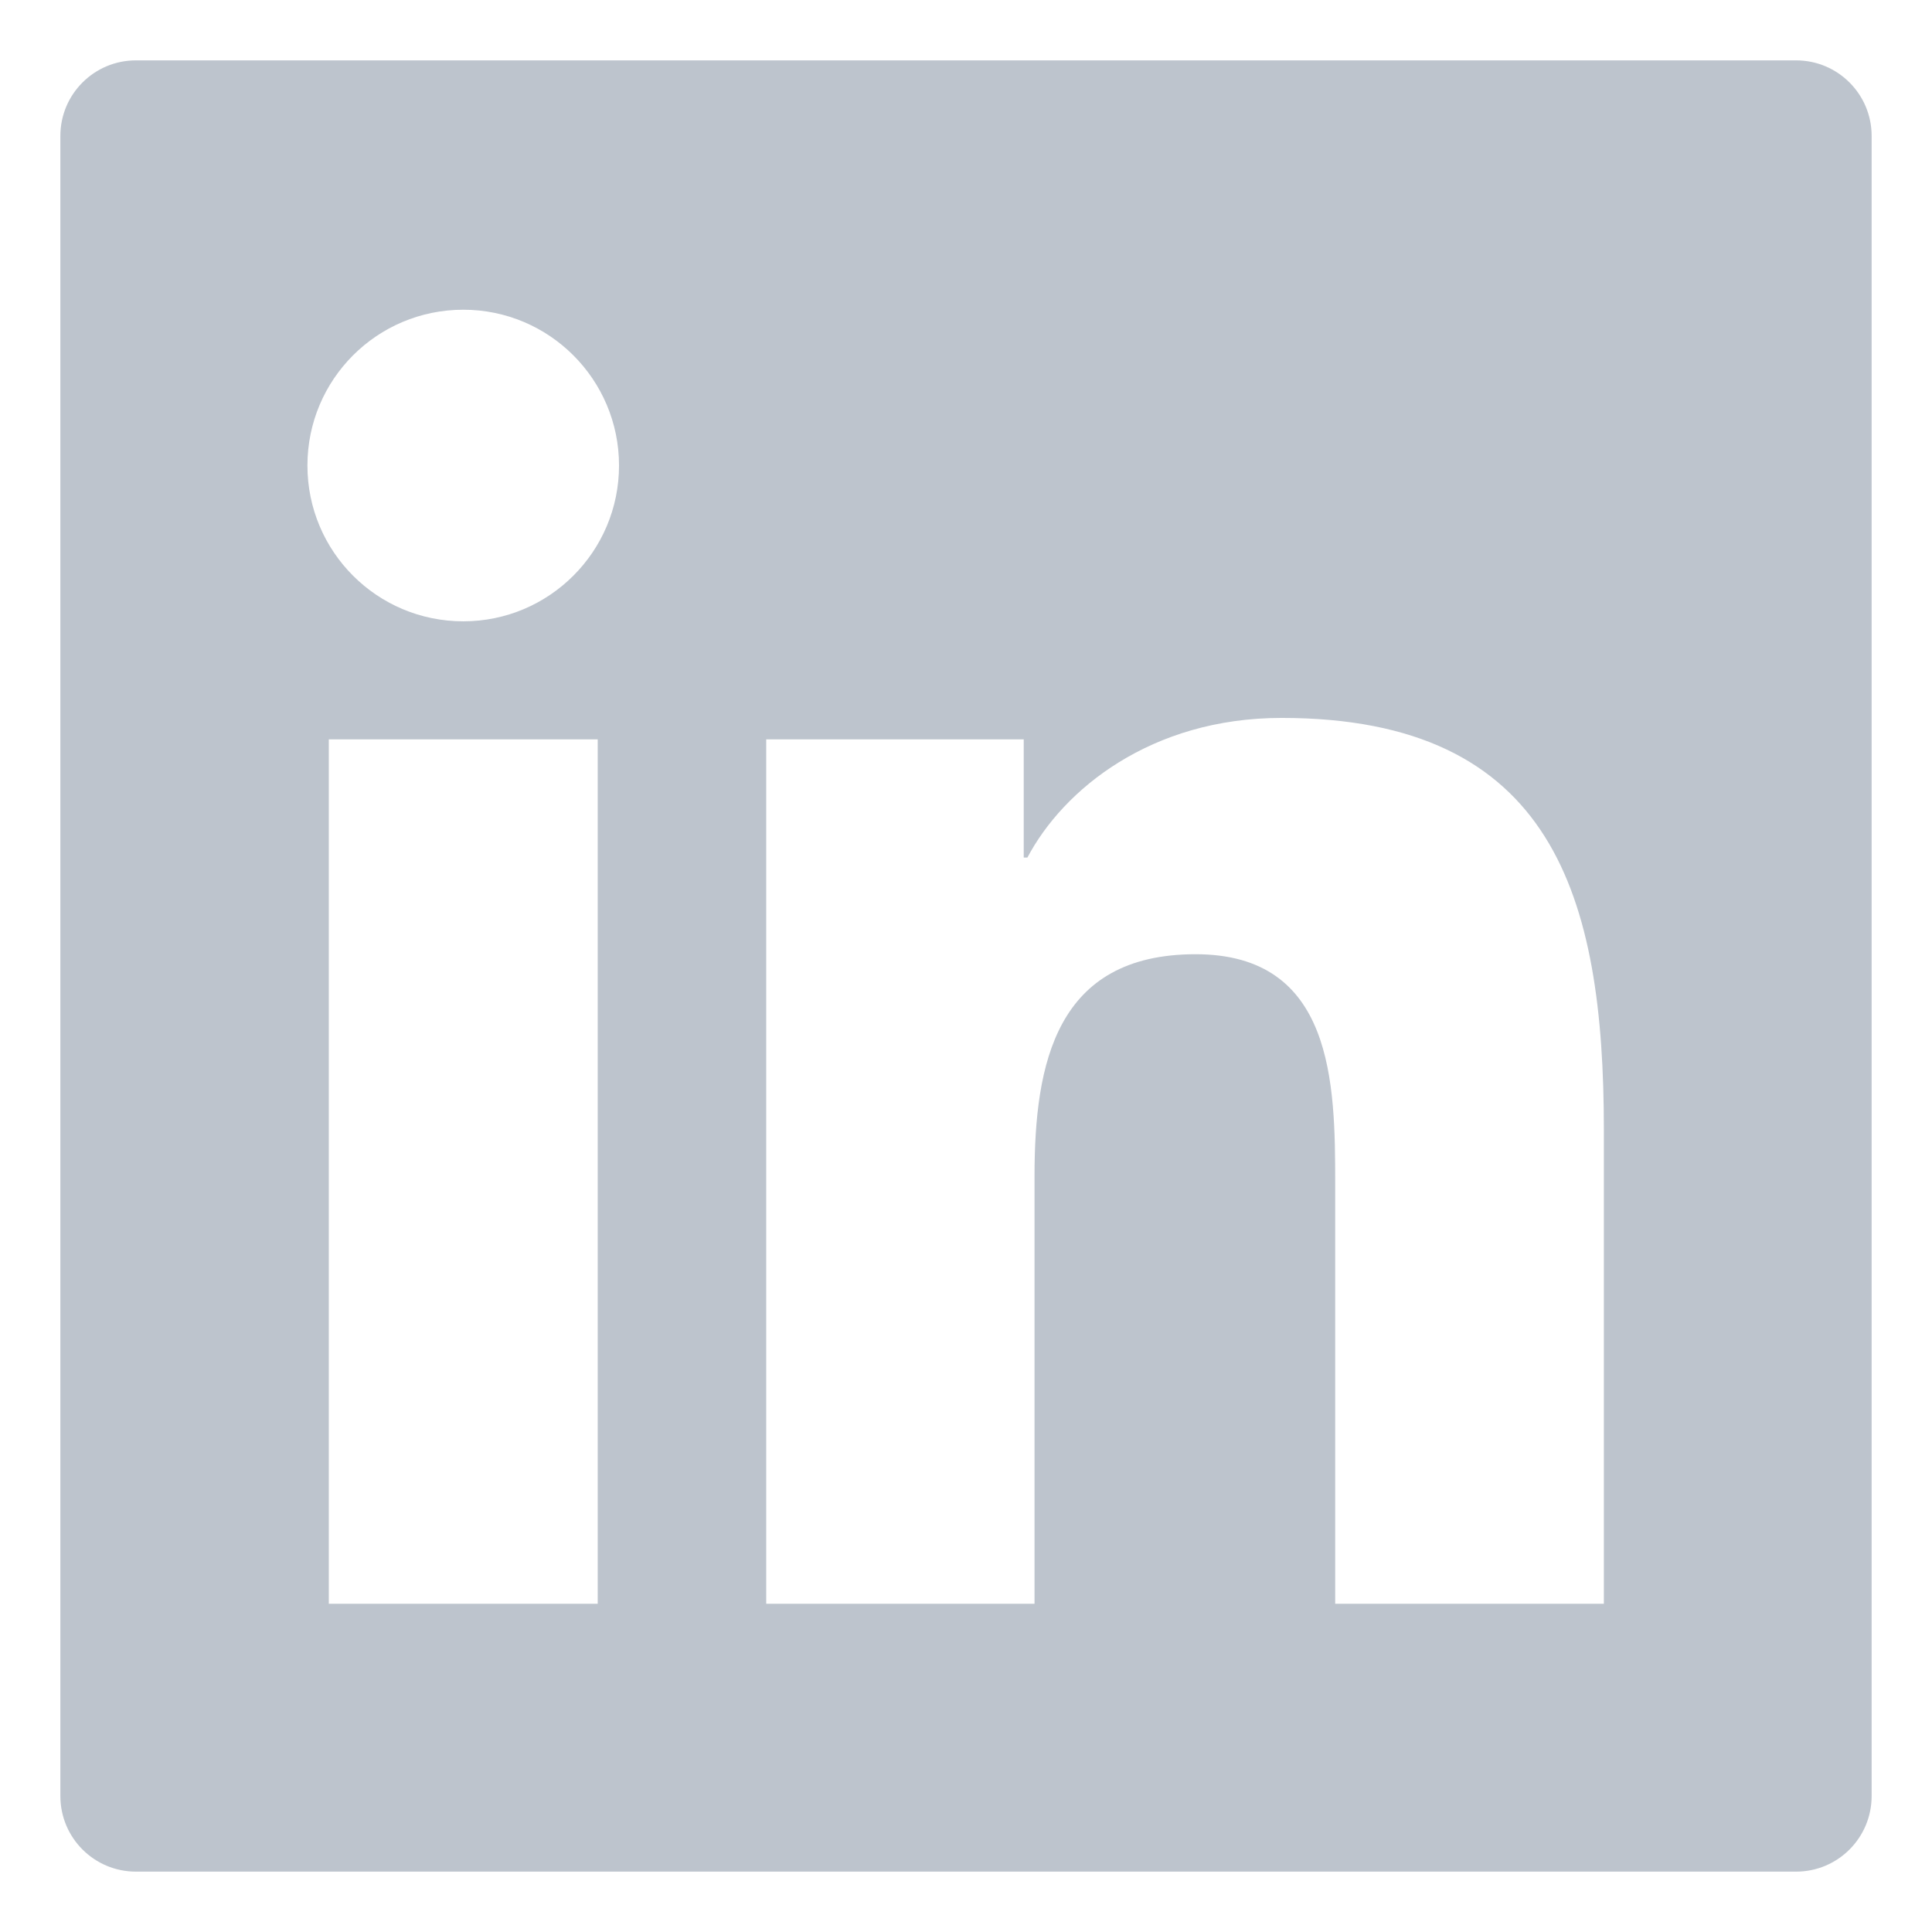 <svg width="32" height="32" viewBox="0 0 32 32" fill="none" xmlns="http://www.w3.org/2000/svg">
<path fill-rule="evenodd" clip-rule="evenodd" d="M26.565 26.563H22.115V19.601C22.115 17.941 22.087 15.805 19.803 15.805C17.489 15.805 17.135 17.614 17.135 19.482V26.563H12.691V12.246H16.956V14.204H17.017C17.611 13.078 19.062 11.891 21.227 11.891C25.732 11.891 26.565 14.855 26.565 18.711V26.563ZM7.674 10.291C6.244 10.291 5.092 9.135 5.092 7.71C5.092 6.286 6.244 5.13 7.674 5.13C9.097 5.13 10.253 6.286 10.253 7.71C10.253 9.135 9.097 10.291 7.674 10.291ZM9.9 26.563H5.446V12.246H9.9V26.563ZM29.75 1H2.251C1.56 1 1 1.56 1 2.25V29.749C1 30.44 1.56 31 2.251 31H29.75C30.44 31 31 30.44 31 29.749V2.25C31 1.56 30.44 1 29.75 1Z" fill="#BDC4CD"/>
</svg>
